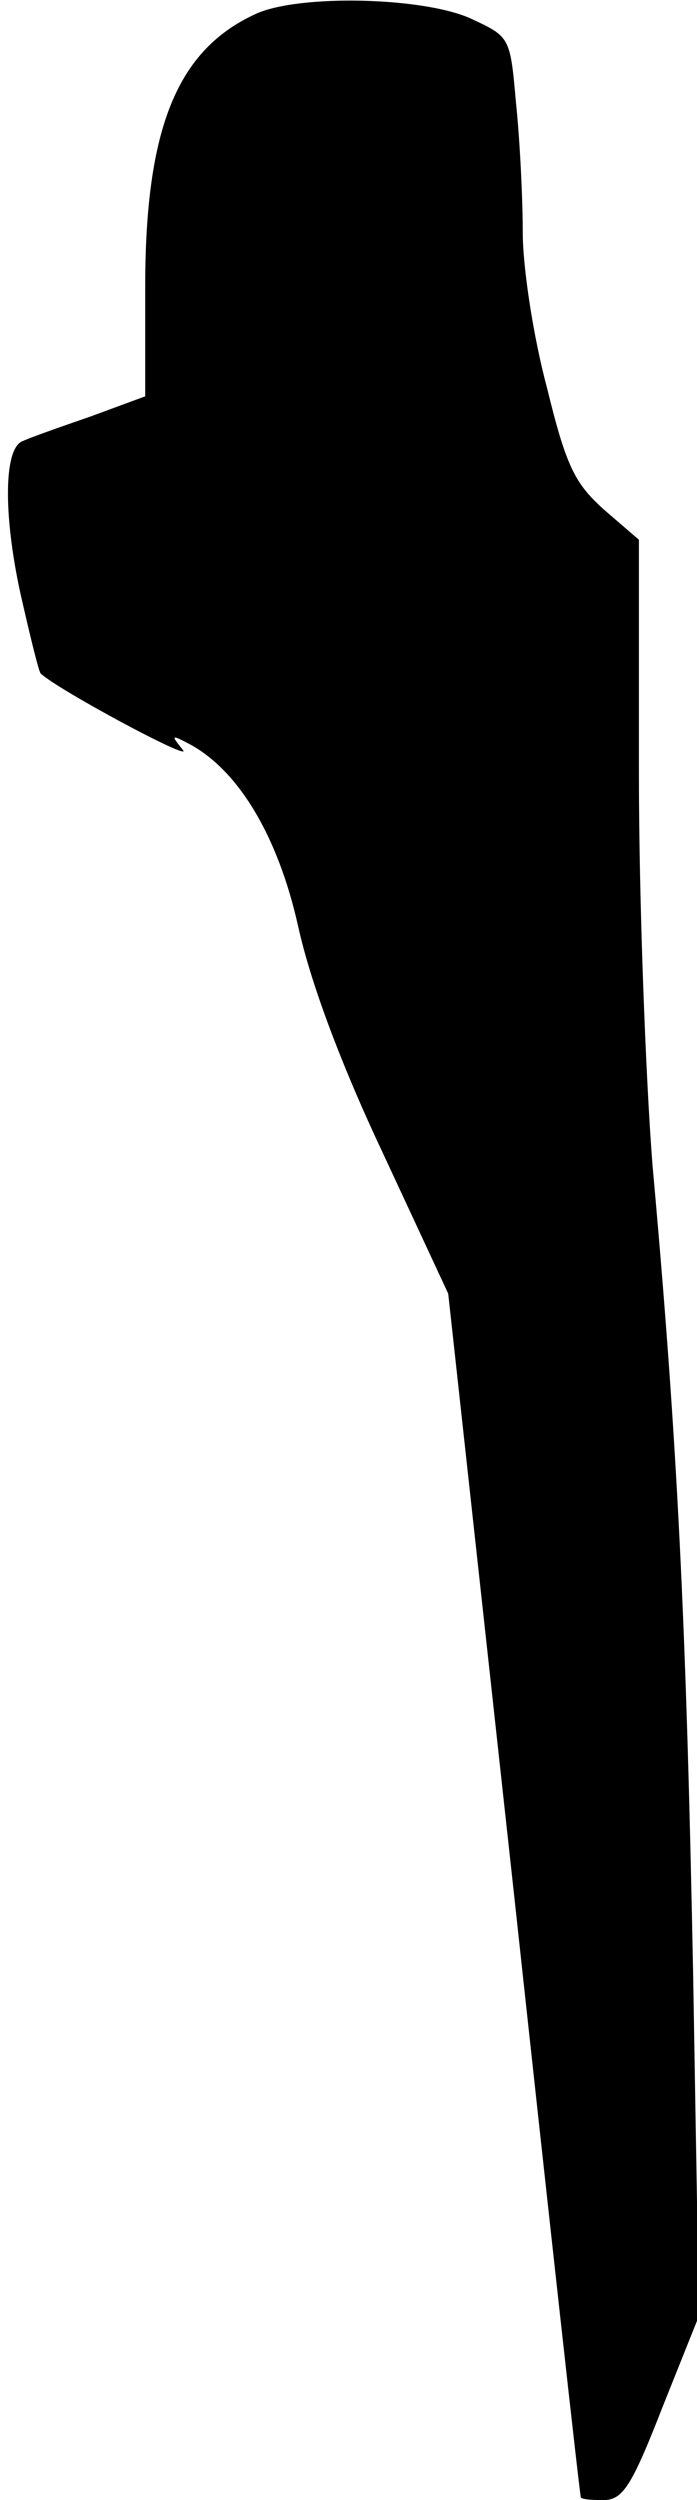 <?xml version="1.0" standalone="no"?>
<!DOCTYPE svg PUBLIC "-//W3C//DTD SVG 20010904//EN"
 "http://www.w3.org/TR/2001/REC-SVG-20010904/DTD/svg10.dtd">
<svg version="1.0" xmlns="http://www.w3.org/2000/svg"
 width="72pt" height="258pt" viewBox="0 0 72 258"
 preserveAspectRatio="xMidYMid meet">
<g transform="translate(0,258) scale(0.1,-0.1)"
fill="#000000" stroke="none">
<path fill="#000000" stroke="none" d="M265 2566 c-82 -37 -115 -118 -115
-282 l0 -113 -57 -21 c-32 -11 -63 -22 -69 -25 -20 -6 -21 -74 -3 -157 10 -44
19 -81 21 -83 18 -17 158 -92 147 -79 -13 16 -12 16 7 6 50 -27 91 -94 112
-188 13 -59 45 -144 88 -235 l67 -144 68 -620 c37 -341 68 -621 69 -622 0 -2
10 -3 23 -3 20 0 29 13 61 95 l38 95 -6 353 c-7 360 -16 548 -42 835 -7 90
-14 272 -14 404 l0 241 -36 31 c-30 27 -39 44 -59 126 -14 52 -25 124 -25 160
0 36 -3 96 -7 134 -6 68 -6 68 -47 87 -49 22 -176 25 -221 5z"/>
</g>
</svg>
